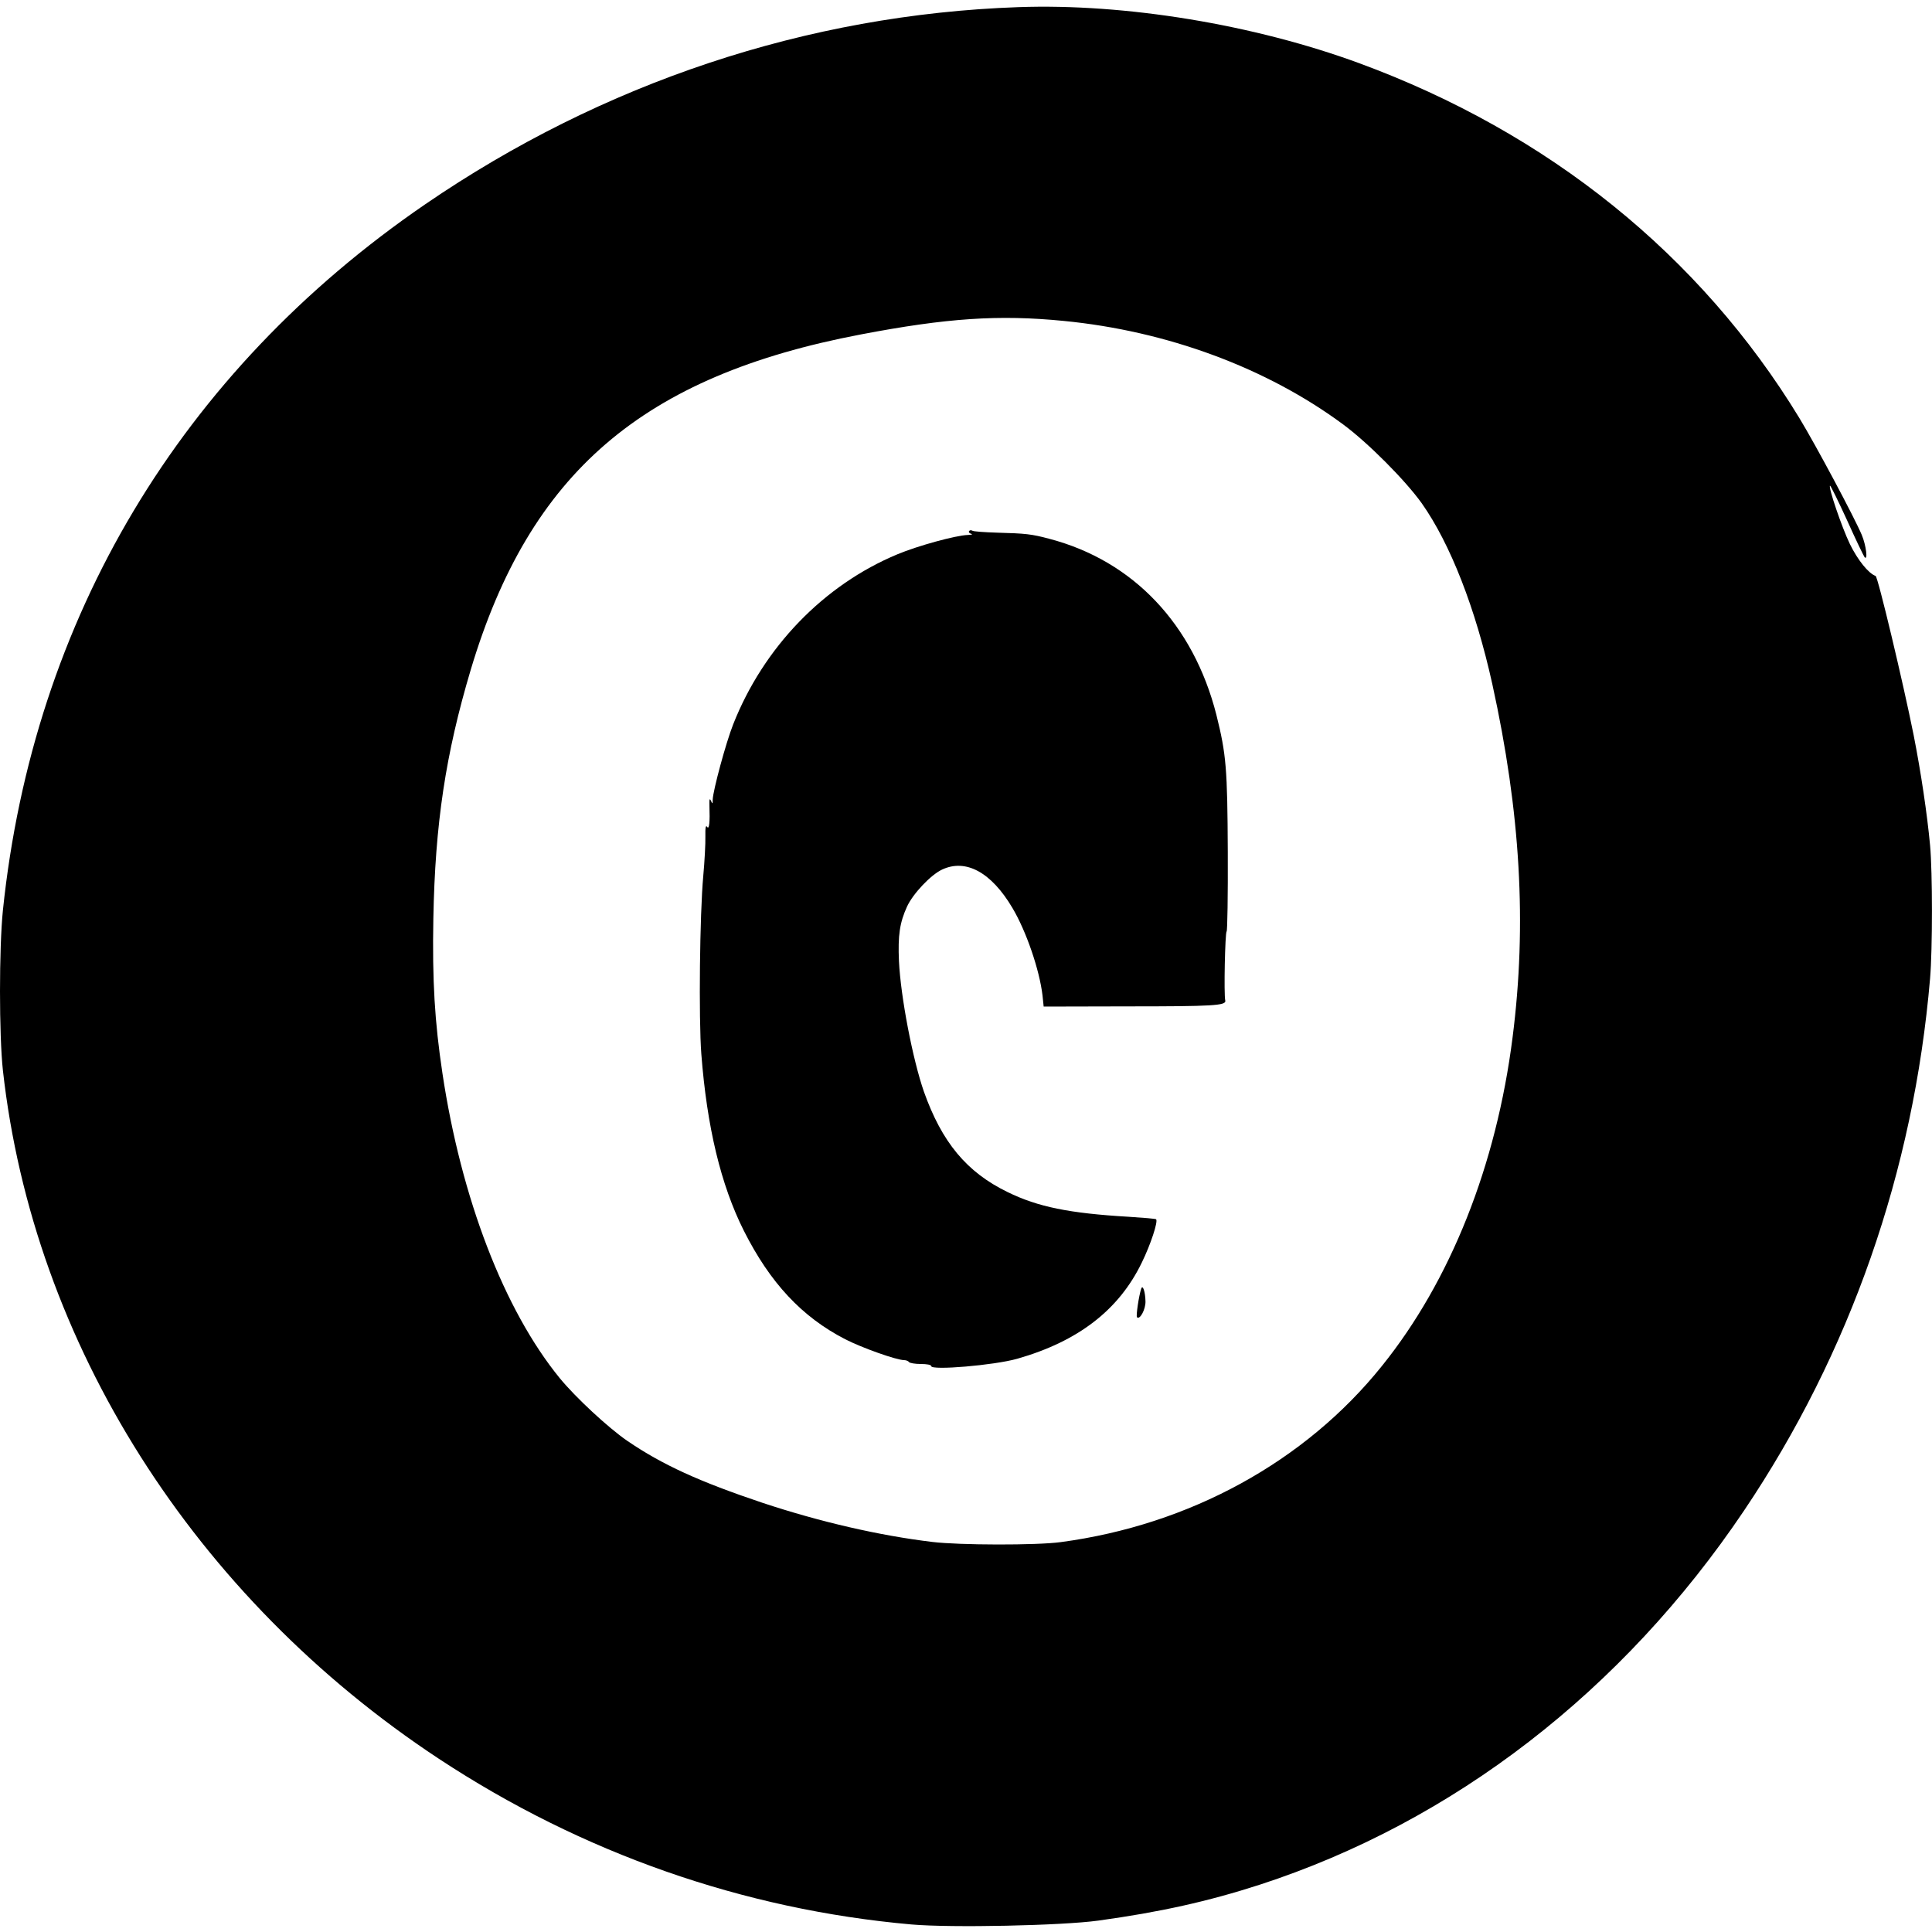 <?xml version="1.0" standalone="no"?>
<!DOCTYPE svg PUBLIC "-//W3C//DTD SVG 20010904//EN"
 "http://www.w3.org/TR/2001/REC-SVG-20010904/DTD/svg10.dtd">
<svg version="1.0" xmlns="http://www.w3.org/2000/svg"
 width="1000pt" height="1000pt" viewBox="0 0 1000 1000"
 preserveAspectRatio="xMidYMid meet">
<g transform="translate(0,1000) scale(0.1,-0.1)"
fill="#000000" stroke="none">
<path d="M5270 9963 c-1090 -38 -2151 -391 -3070 -1021 -1265 -867 -2028
-2143 -2185 -3654 -20 -196 -20 -645 0 -828 157 -1413 990 -2728 2256 -3563
742 -489 1577 -781 2447 -858 207 -18 778 -6 967 20 319 44 567 99 836 186
1002 326 1878 1003 2506 1936 550 817 878 1758 963 2754 13 154 13 548 0 690
-15 161 -47 377 -85 570 -54 270 -185 820 -197 824 -37 13 -93 83 -133 165
-42 87 -112 293 -103 302 3 2 42 -78 88 -178 45 -101 87 -187 91 -192 18 -20
8 61 -14 114 -36 87 -236 462 -324 607 -513 842 -1297 1475 -2278 1836 -544
200 -1210 310 -1765 290z m235 -1624 c536 -52 1051 -243 1446 -535 129 -95
323 -290 408 -409 148 -210 278 -543 365 -935 146 -664 180 -1244 105 -1830
-84 -662 -321 -1259 -676 -1700 -397 -495 -995 -823 -1663 -912 -125 -17 -525
-16 -665 1 -273 33 -578 103 -877 202 -328 110 -519 197 -701 321 -100 69
-267 224 -350 325 -288 353 -510 931 -607 1578 -40 265 -53 480 -47 800 9 491
63 851 194 1290 305 1018 888 1519 2019 1734 445 85 714 103 1049 70z"/>
<path d="M5016 7251 c-4 -5 2 -12 11 -14 10 -3 2 -5 -18 -6 -62 -2 -259 -56
-364 -100 -382 -159 -693 -482 -850 -880 -38 -96 -104 -341 -106 -389 0 -24
-1 -25 -9 -7 -7 15 -9 9 -8 -25 3 -85 -1 -126 -12 -110 -7 11 -10 -4 -9 -50 1
-36 -4 -128 -11 -205 -18 -195 -24 -736 -10 -920 29 -378 101 -678 220 -915
136 -270 300 -446 525 -562 88 -45 266 -108 305 -108 10 0 22 -5 25 -10 3 -5
31 -10 61 -10 31 0 54 -4 54 -11 0 -23 324 4 445 38 315 90 526 252 645 498
46 94 85 213 74 224 -2 3 -66 8 -142 13 -307 18 -470 51 -627 128 -212 103
-340 258 -433 520 -58 167 -120 489 -129 675 -6 134 4 200 42 283 31 67 123
164 181 191 123 58 255 -14 364 -198 72 -121 140 -320 156 -453 l6 -58 432 1
c444 0 514 4 508 30 -8 30 -1 353 7 358 4 4 7 188 6 411 -2 434 -8 505 -59
710 -119 468 -430 797 -864 911 -93 25 -124 28 -272 32 -64 2 -121 6 -127 10
-6 4 -14 3 -17 -2z"/>
<path d="M5907 3330 c-12 -35 -28 -142 -22 -148 15 -15 45 41 44 82 -1 49 -14
89 -22 66z"/>
</g>
</svg>
